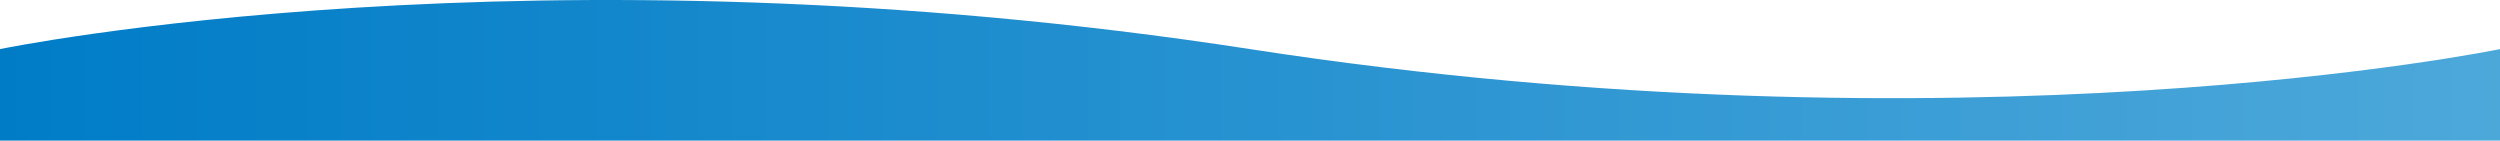 <svg width="1280" height="72" viewBox="0 0 1280 72" fill="none" xmlns="http://www.w3.org/2000/svg">
<path d="M640 25.135C273.5 -31.419 0 25.135 0 25.135L0 72L1280 72V25.135C1280 25.135 1006.5 81.69 640 25.135Z" fill="url(#paint0_linear_15_25)"/>
<defs>
<linearGradient id="paint0_linear_15_25" x1="1.00456e-10" y1="35.999" x2="1280" y2="35.999" gradientUnits="userSpaceOnUse">
<stop stop-color="#007CC7"/>
<stop offset="1" stop-color="#4DA8DA"/>
</linearGradient>
</defs>
</svg>
